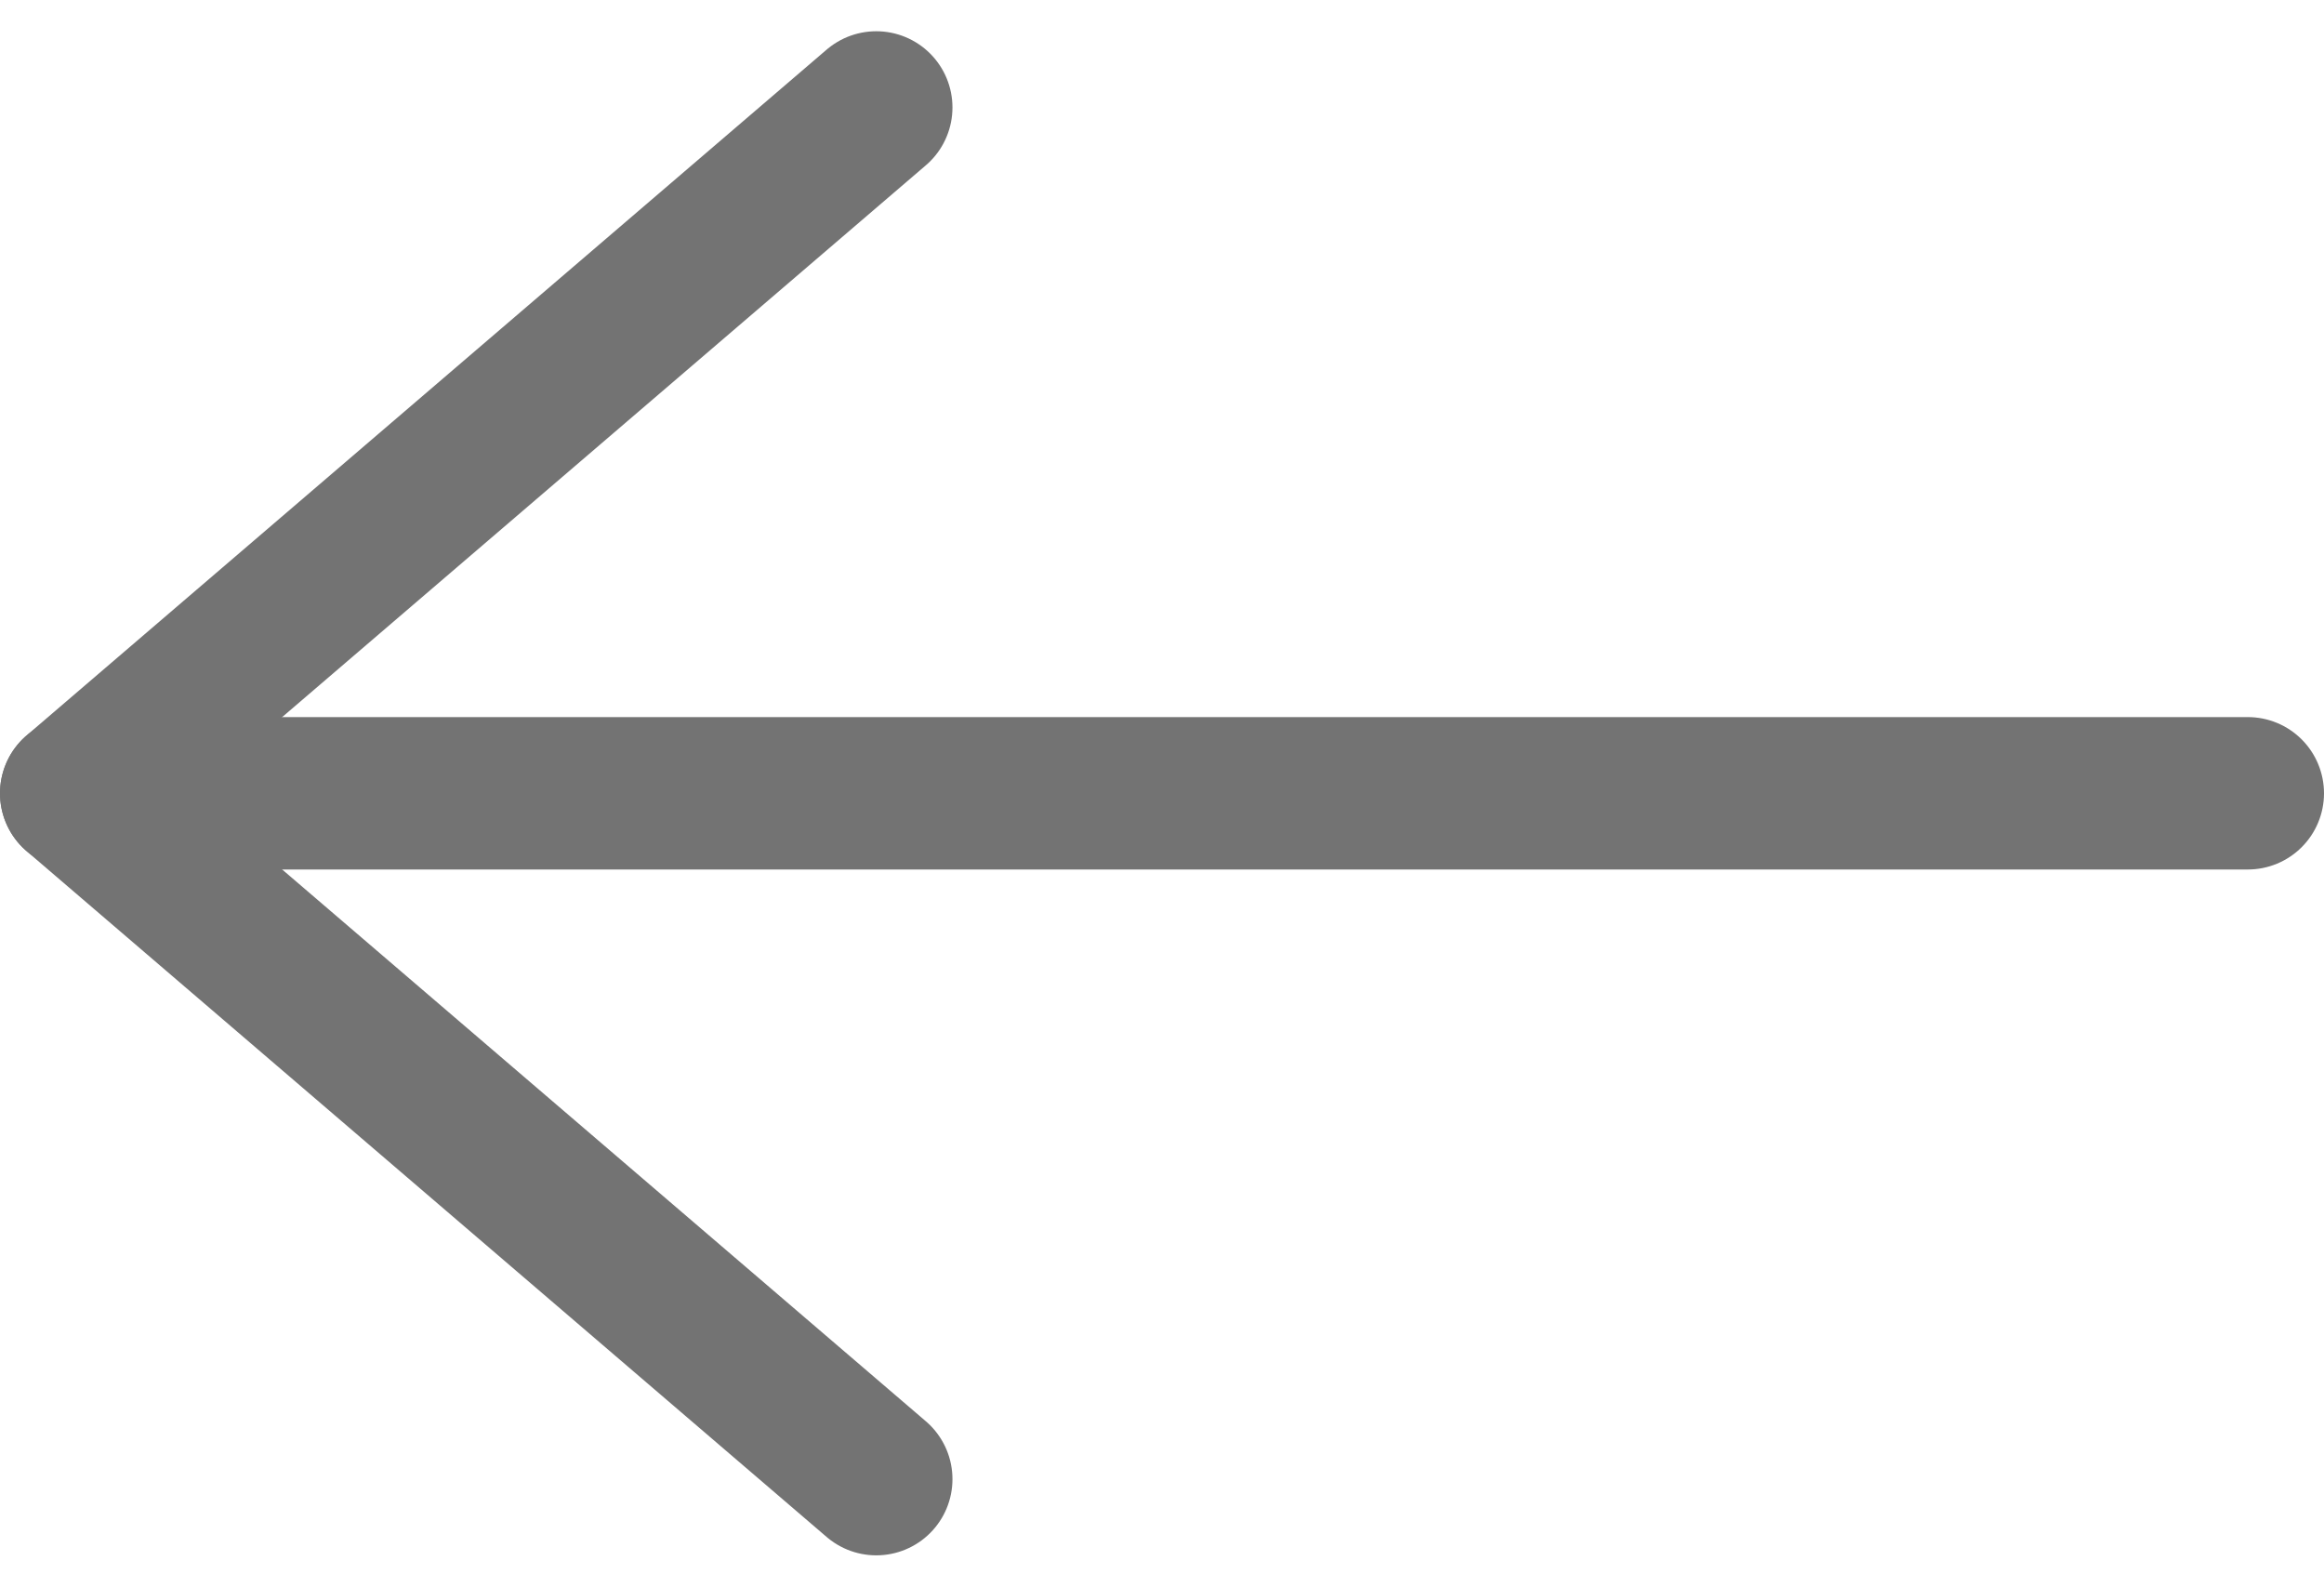 <svg xmlns="http://www.w3.org/2000/svg" width="30.5" height="20.82" viewBox="0 0 30.5 20.82">
  <g id="arrow-right" transform="translate(1 1.41)" opacity="0.55">
    <line id="Line_21" data-name="Line 21" x1="28.5" transform="translate(0 9)" fill="none" stroke="#000" stroke-linecap="round" stroke-linejoin="round" stroke-width="2"/>
    <path id="Path_17" data-name="Path 17" d="M22.5,5,12,14l10.5,9" transform="translate(-12 -5)" fill="none" stroke="#000" stroke-linecap="round" stroke-linejoin="round" stroke-width="2"/>
  </g>
</svg>
